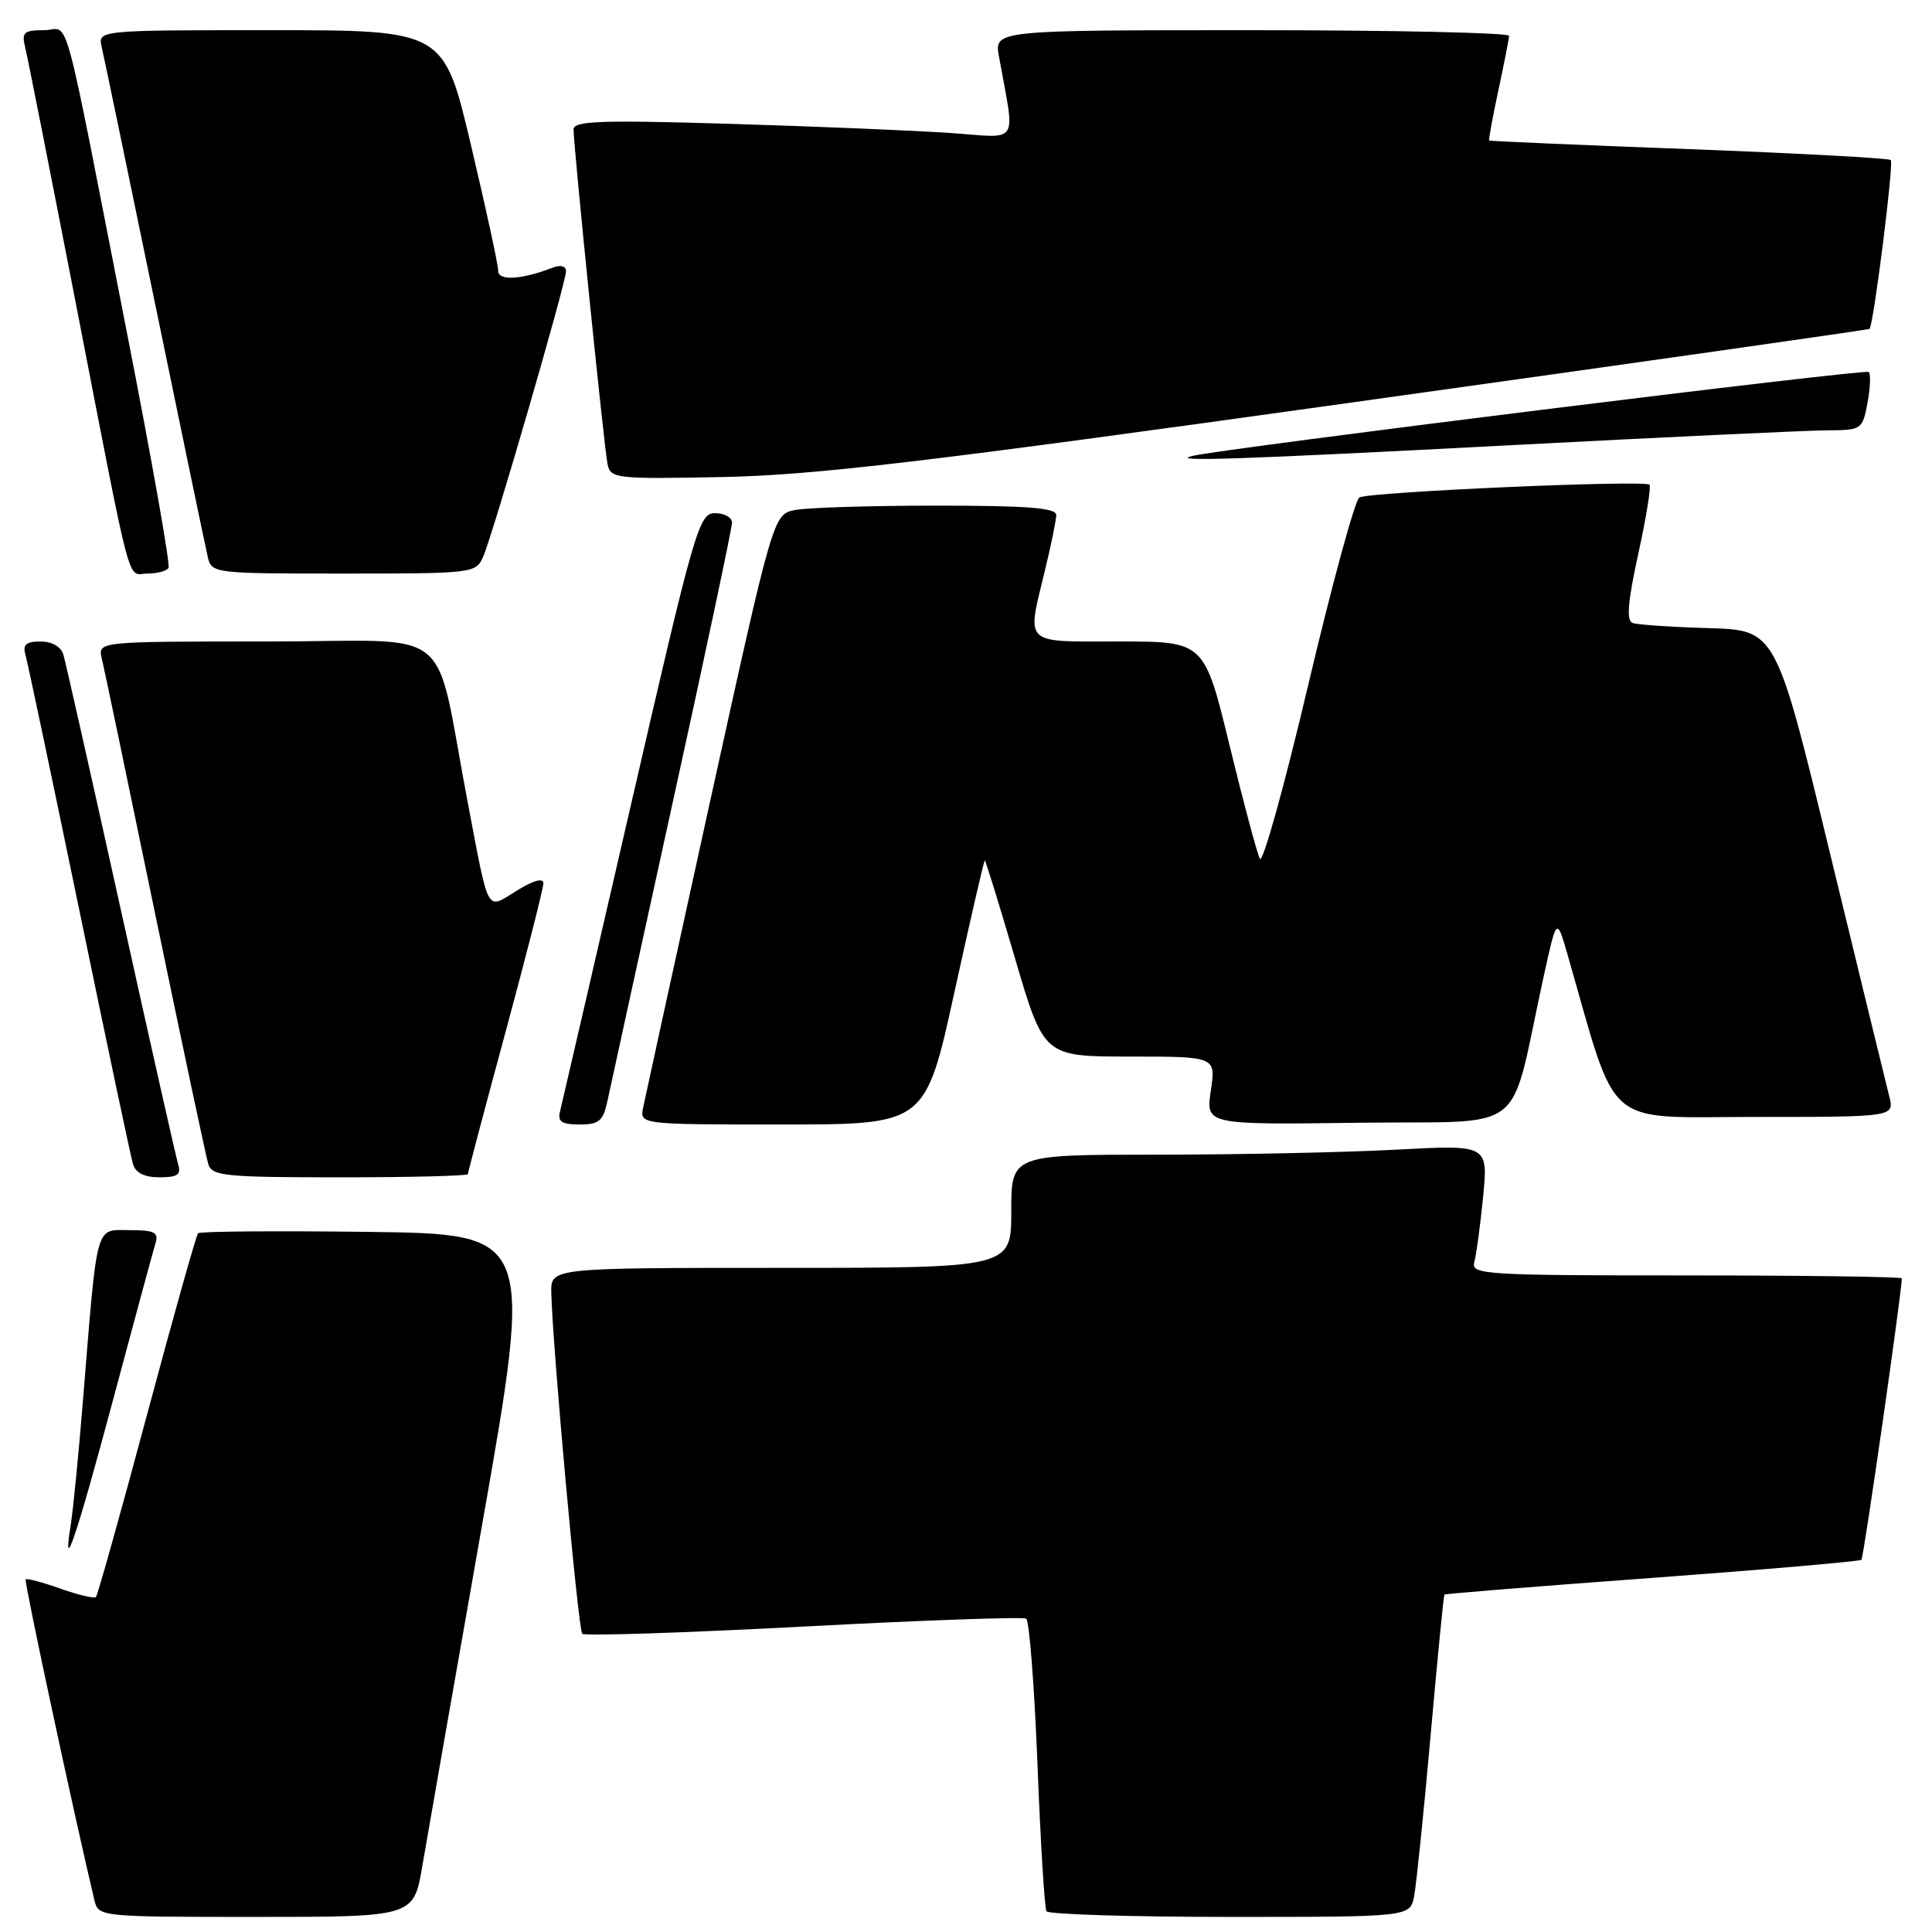 <?xml version="1.0" encoding="UTF-8" standalone="no"?>
<!DOCTYPE svg PUBLIC "-//W3C//DTD SVG 1.1//EN" "http://www.w3.org/Graphics/SVG/1.1/DTD/svg11.dtd" >
<svg xmlns="http://www.w3.org/2000/svg" xmlns:xlink="http://www.w3.org/1999/xlink" version="1.1" viewBox="0 0 256 256">
 <g >
 <path fill="currentColor"
d=" M 55.96 247.25 C 56.59 243.54 60.16 223.18 63.89 202.00 C 70.67 163.50 70.67 163.50 48.69 163.23 C 36.60 163.08 26.50 163.16 26.25 163.41 C 26.00 163.66 22.95 174.52 19.46 187.54 C 15.97 200.56 12.93 211.40 12.71 211.62 C 12.49 211.84 10.37 211.34 8.00 210.50 C 5.63 209.66 3.56 209.11 3.40 209.27 C 3.17 209.49 9.68 239.86 12.50 251.75 C 13.04 253.99 13.09 254.00 33.93 254.00 C 54.82 254.00 54.82 254.00 55.96 247.25 Z  M 187.38 251.25 C 187.67 249.74 188.65 240.18 189.56 230.00 C 190.46 219.82 191.29 211.41 191.39 211.29 C 191.49 211.18 203.88 210.18 218.92 209.08 C 233.96 207.97 246.44 206.89 246.65 206.68 C 246.95 206.38 252.00 171.18 252.00 169.39 C 252.00 169.18 239.14 169.00 223.43 169.00 C 196.71 169.00 194.90 168.89 195.35 167.25 C 195.62 166.29 196.14 162.39 196.52 158.59 C 197.19 151.68 197.19 151.68 184.94 152.34 C 178.20 152.70 163.98 153.00 153.34 153.00 C 134.00 153.00 134.00 153.00 134.00 160.50 C 134.00 168.00 134.00 168.00 103.50 168.00 C 73.00 168.00 73.00 168.00 73.05 171.25 C 73.17 177.91 76.61 215.95 77.15 216.49 C 77.46 216.79 90.65 216.36 106.46 215.53 C 122.27 214.69 135.55 214.22 135.97 214.48 C 136.39 214.74 137.06 223.40 137.47 233.73 C 137.87 244.05 138.41 252.84 138.66 253.25 C 138.91 253.66 149.86 254.00 162.98 254.00 C 186.84 254.00 186.84 254.00 187.38 251.25 Z  M 14.99 185.45 C 17.78 175.03 20.30 165.71 20.60 164.75 C 21.05 163.29 20.48 163.00 17.16 163.00 C 12.57 163.00 12.94 161.64 11.00 185.50 C 10.42 192.65 9.69 200.07 9.38 202.00 C 8.20 209.34 10.10 203.74 14.99 185.45 Z  M 23.60 154.25 C 23.31 153.29 19.89 138.10 16.00 120.50 C 12.11 102.90 8.69 87.71 8.40 86.75 C 8.08 85.69 6.88 85.00 5.37 85.00 C 3.46 85.00 2.99 85.41 3.37 86.75 C 3.65 87.71 6.85 102.90 10.49 120.50 C 14.12 138.10 17.33 153.29 17.62 154.25 C 17.96 155.41 19.14 156.00 21.13 156.00 C 23.53 156.00 24.03 155.65 23.60 154.25 Z  M 62.00 155.58 C 62.00 155.34 64.25 146.85 67.00 136.70 C 69.75 126.54 72.00 117.70 72.00 117.04 C 72.00 116.29 70.69 116.65 68.50 118.00 C 64.38 120.55 64.85 121.39 62.01 106.50 C 57.35 82.14 60.89 85.00 35.41 85.00 C 12.96 85.00 12.96 85.00 13.49 87.25 C 13.79 88.49 16.96 103.67 20.54 121.00 C 24.13 138.32 27.30 153.29 27.60 154.25 C 28.08 155.83 29.81 156.00 45.07 156.00 C 54.38 156.00 62.00 155.81 62.00 155.58 Z  M 80.52 145.75 C 80.90 143.96 84.76 126.30 89.10 106.50 C 93.45 86.71 97.00 69.94 97.00 69.25 C 97.00 68.56 95.99 68.00 94.75 68.00 C 92.61 68.00 92.07 69.88 83.58 106.75 C 78.67 128.06 74.45 146.29 74.21 147.25 C 73.86 148.63 74.41 149.00 76.80 149.00 C 79.42 149.00 79.93 148.55 80.52 145.75 Z  M 126.46 131.50 C 128.57 121.88 130.38 114.00 130.49 114.00 C 130.59 114.00 132.40 119.85 134.50 127.00 C 138.32 140.00 138.32 140.00 149.72 140.00 C 161.12 140.00 161.12 140.00 160.44 144.52 C 159.77 149.04 159.77 149.04 180.05 148.77 C 202.91 148.47 199.83 150.89 204.52 129.50 C 206.27 121.50 206.27 121.50 207.71 126.50 C 214.46 149.96 212.19 148.00 232.58 148.00 C 251.04 148.00 251.04 148.00 250.33 145.25 C 249.94 143.74 246.41 129.22 242.47 113.00 C 235.32 83.50 235.32 83.50 226.41 83.23 C 221.51 83.09 216.98 82.78 216.33 82.55 C 215.48 82.24 215.68 79.79 217.08 73.39 C 218.13 68.59 218.80 64.46 218.57 64.23 C 217.90 63.57 181.33 65.18 180.12 65.92 C 179.53 66.29 176.48 77.50 173.33 90.83 C 170.19 104.16 167.31 114.49 166.94 113.79 C 166.57 113.08 164.76 106.31 162.92 98.75 C 159.57 85.00 159.57 85.00 148.29 85.00 C 135.41 85.00 136.04 85.61 138.48 75.50 C 139.28 72.20 139.94 68.94 139.96 68.25 C 139.99 67.30 136.18 67.00 124.13 67.00 C 115.39 67.00 106.95 67.26 105.35 67.58 C 102.46 68.16 102.46 68.16 94.06 106.33 C 89.45 127.32 85.47 145.51 85.22 146.75 C 84.77 149.00 84.77 149.00 103.69 149.00 C 122.62 149.00 122.62 149.00 126.46 131.50 Z  M 22.33 75.25 C 22.58 74.84 20.13 61.00 16.90 44.50 C 8.01 -0.89 9.35 4.00 5.82 4.00 C 3.17 4.00 2.85 4.29 3.33 6.25 C 3.64 7.49 6.64 22.67 10.01 40.00 C 17.69 79.53 16.76 76.00 19.55 76.00 C 20.83 76.00 22.08 75.66 22.33 75.25 Z  M 64.03 73.75 C 65.32 70.79 75.00 37.44 75.00 35.95 C 75.00 35.25 74.30 35.06 73.25 35.46 C 69.10 37.07 66.00 37.25 66.01 35.88 C 66.02 35.12 64.40 27.64 62.41 19.25 C 58.81 4.00 58.81 4.00 35.88 4.00 C 12.96 4.00 12.96 4.00 13.48 6.25 C 13.77 7.49 16.93 22.67 20.50 40.00 C 24.07 57.33 27.23 72.51 27.52 73.75 C 28.03 75.98 28.21 76.00 45.54 76.00 C 62.73 76.00 63.06 75.96 64.03 73.75 Z  M 179.00 53.35 C 216.68 48.09 247.60 43.69 247.72 43.58 C 248.25 43.12 250.96 21.62 250.54 21.21 C 250.30 20.96 238.26 20.31 223.80 19.76 C 209.33 19.22 197.42 18.70 197.32 18.62 C 197.23 18.55 197.77 15.56 198.54 11.99 C 199.30 8.42 199.95 5.16 199.96 4.75 C 199.98 4.34 184.64 4.00 165.87 4.00 C 131.74 4.00 131.74 4.00 132.37 7.50 C 134.52 19.46 135.28 18.27 125.90 17.62 C 121.28 17.30 108.16 16.75 96.75 16.41 C 79.62 15.89 76.00 16.02 76.00 17.14 C 75.99 19.31 80.05 59.29 80.50 61.50 C 80.89 63.41 81.60 63.49 95.71 63.21 C 107.89 62.97 122.58 61.24 179.00 53.35 Z  M 200.00 59.00 C 220.62 57.92 239.59 57.03 242.14 57.02 C 246.67 57.00 246.79 56.92 247.45 53.40 C 247.82 51.42 247.90 49.57 247.62 49.29 C 247.19 48.85 162.35 59.39 158.00 60.41 C 154.68 61.20 164.20 60.88 200.00 59.00 Z "/>
</g>
</svg>